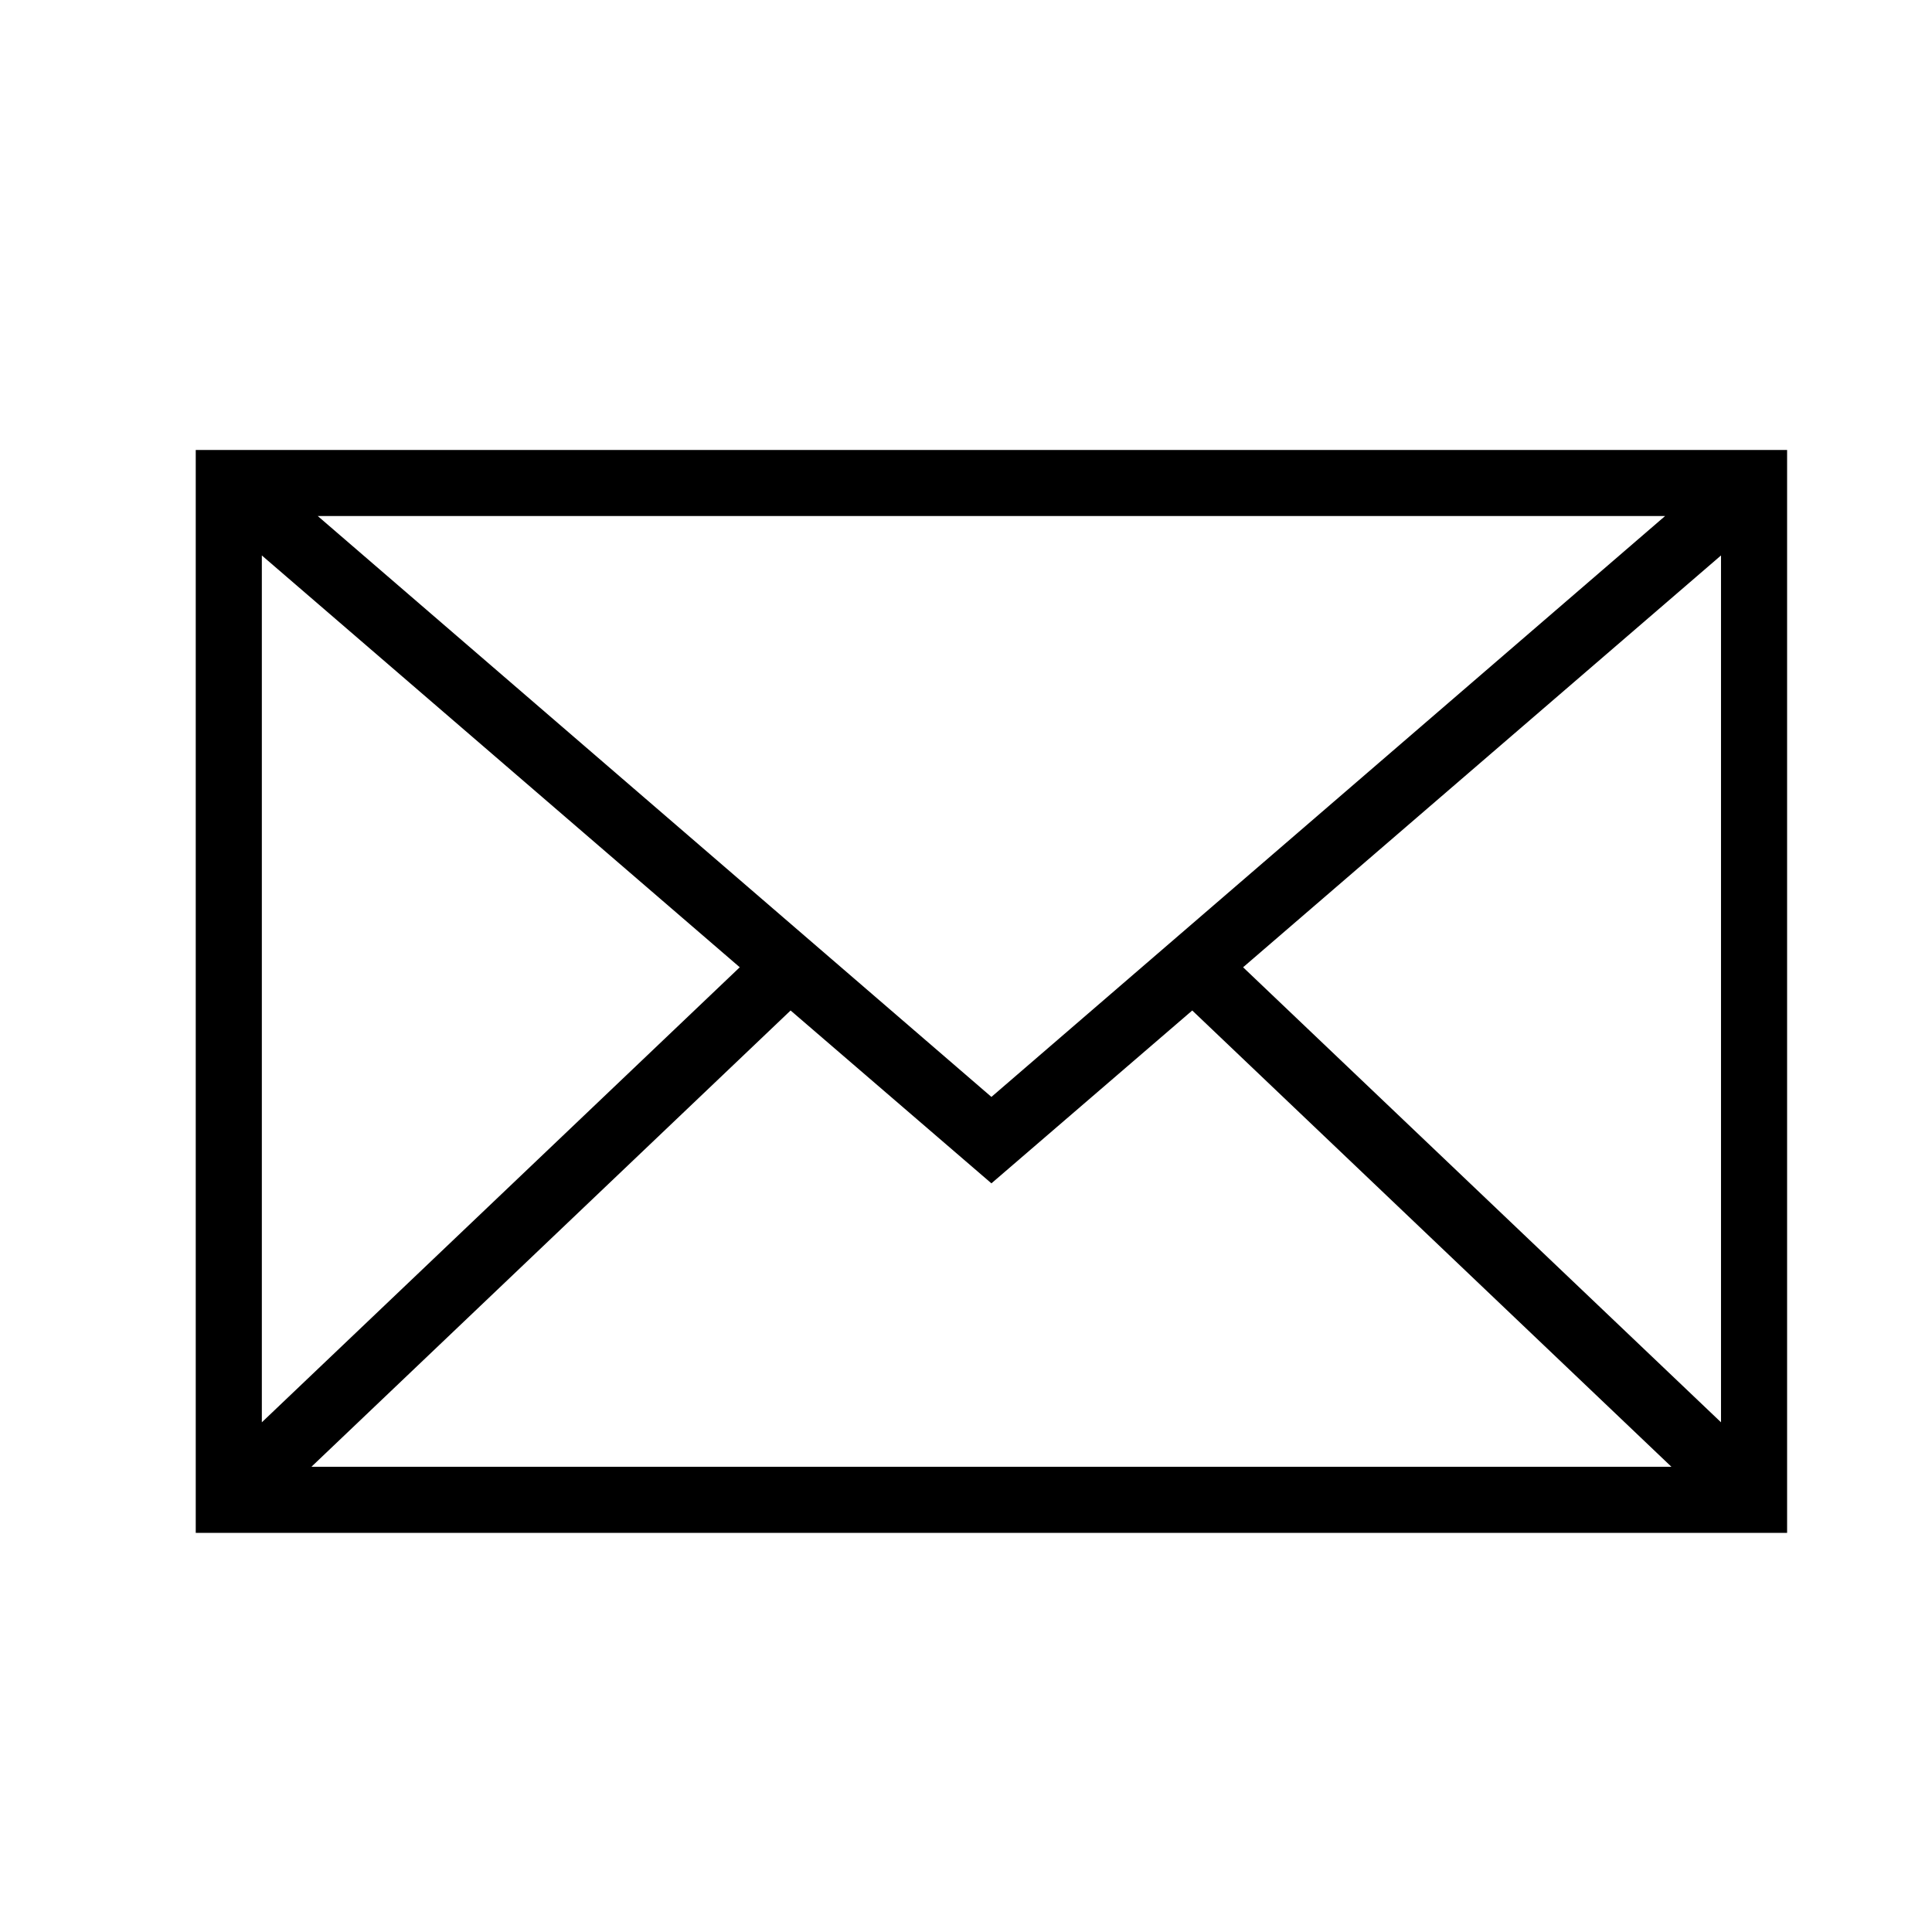 <svg xmlns="http://www.w3.org/2000/svg" width="38" height="38" viewBox="0 0 38 38"><g transform="translate(-4787 -1209)"><rect width="38" height="38" transform="translate(4787 1209)" fill="rgba(255,255,255,0)"/><path d="M-15.65-35.65v21.3h31.3v-21.3ZM0-22.925-13.25-34.35h26.5Zm-4.95-2.55-9.4,8.95v-17.05Zm9.9,0,9.4-8.1v17.05Zm-8.9.85L0-21.225l3.95-3.4,9.425,8.975h-26.75Z" transform="translate(4806.5 1253.5)"/></g></svg>